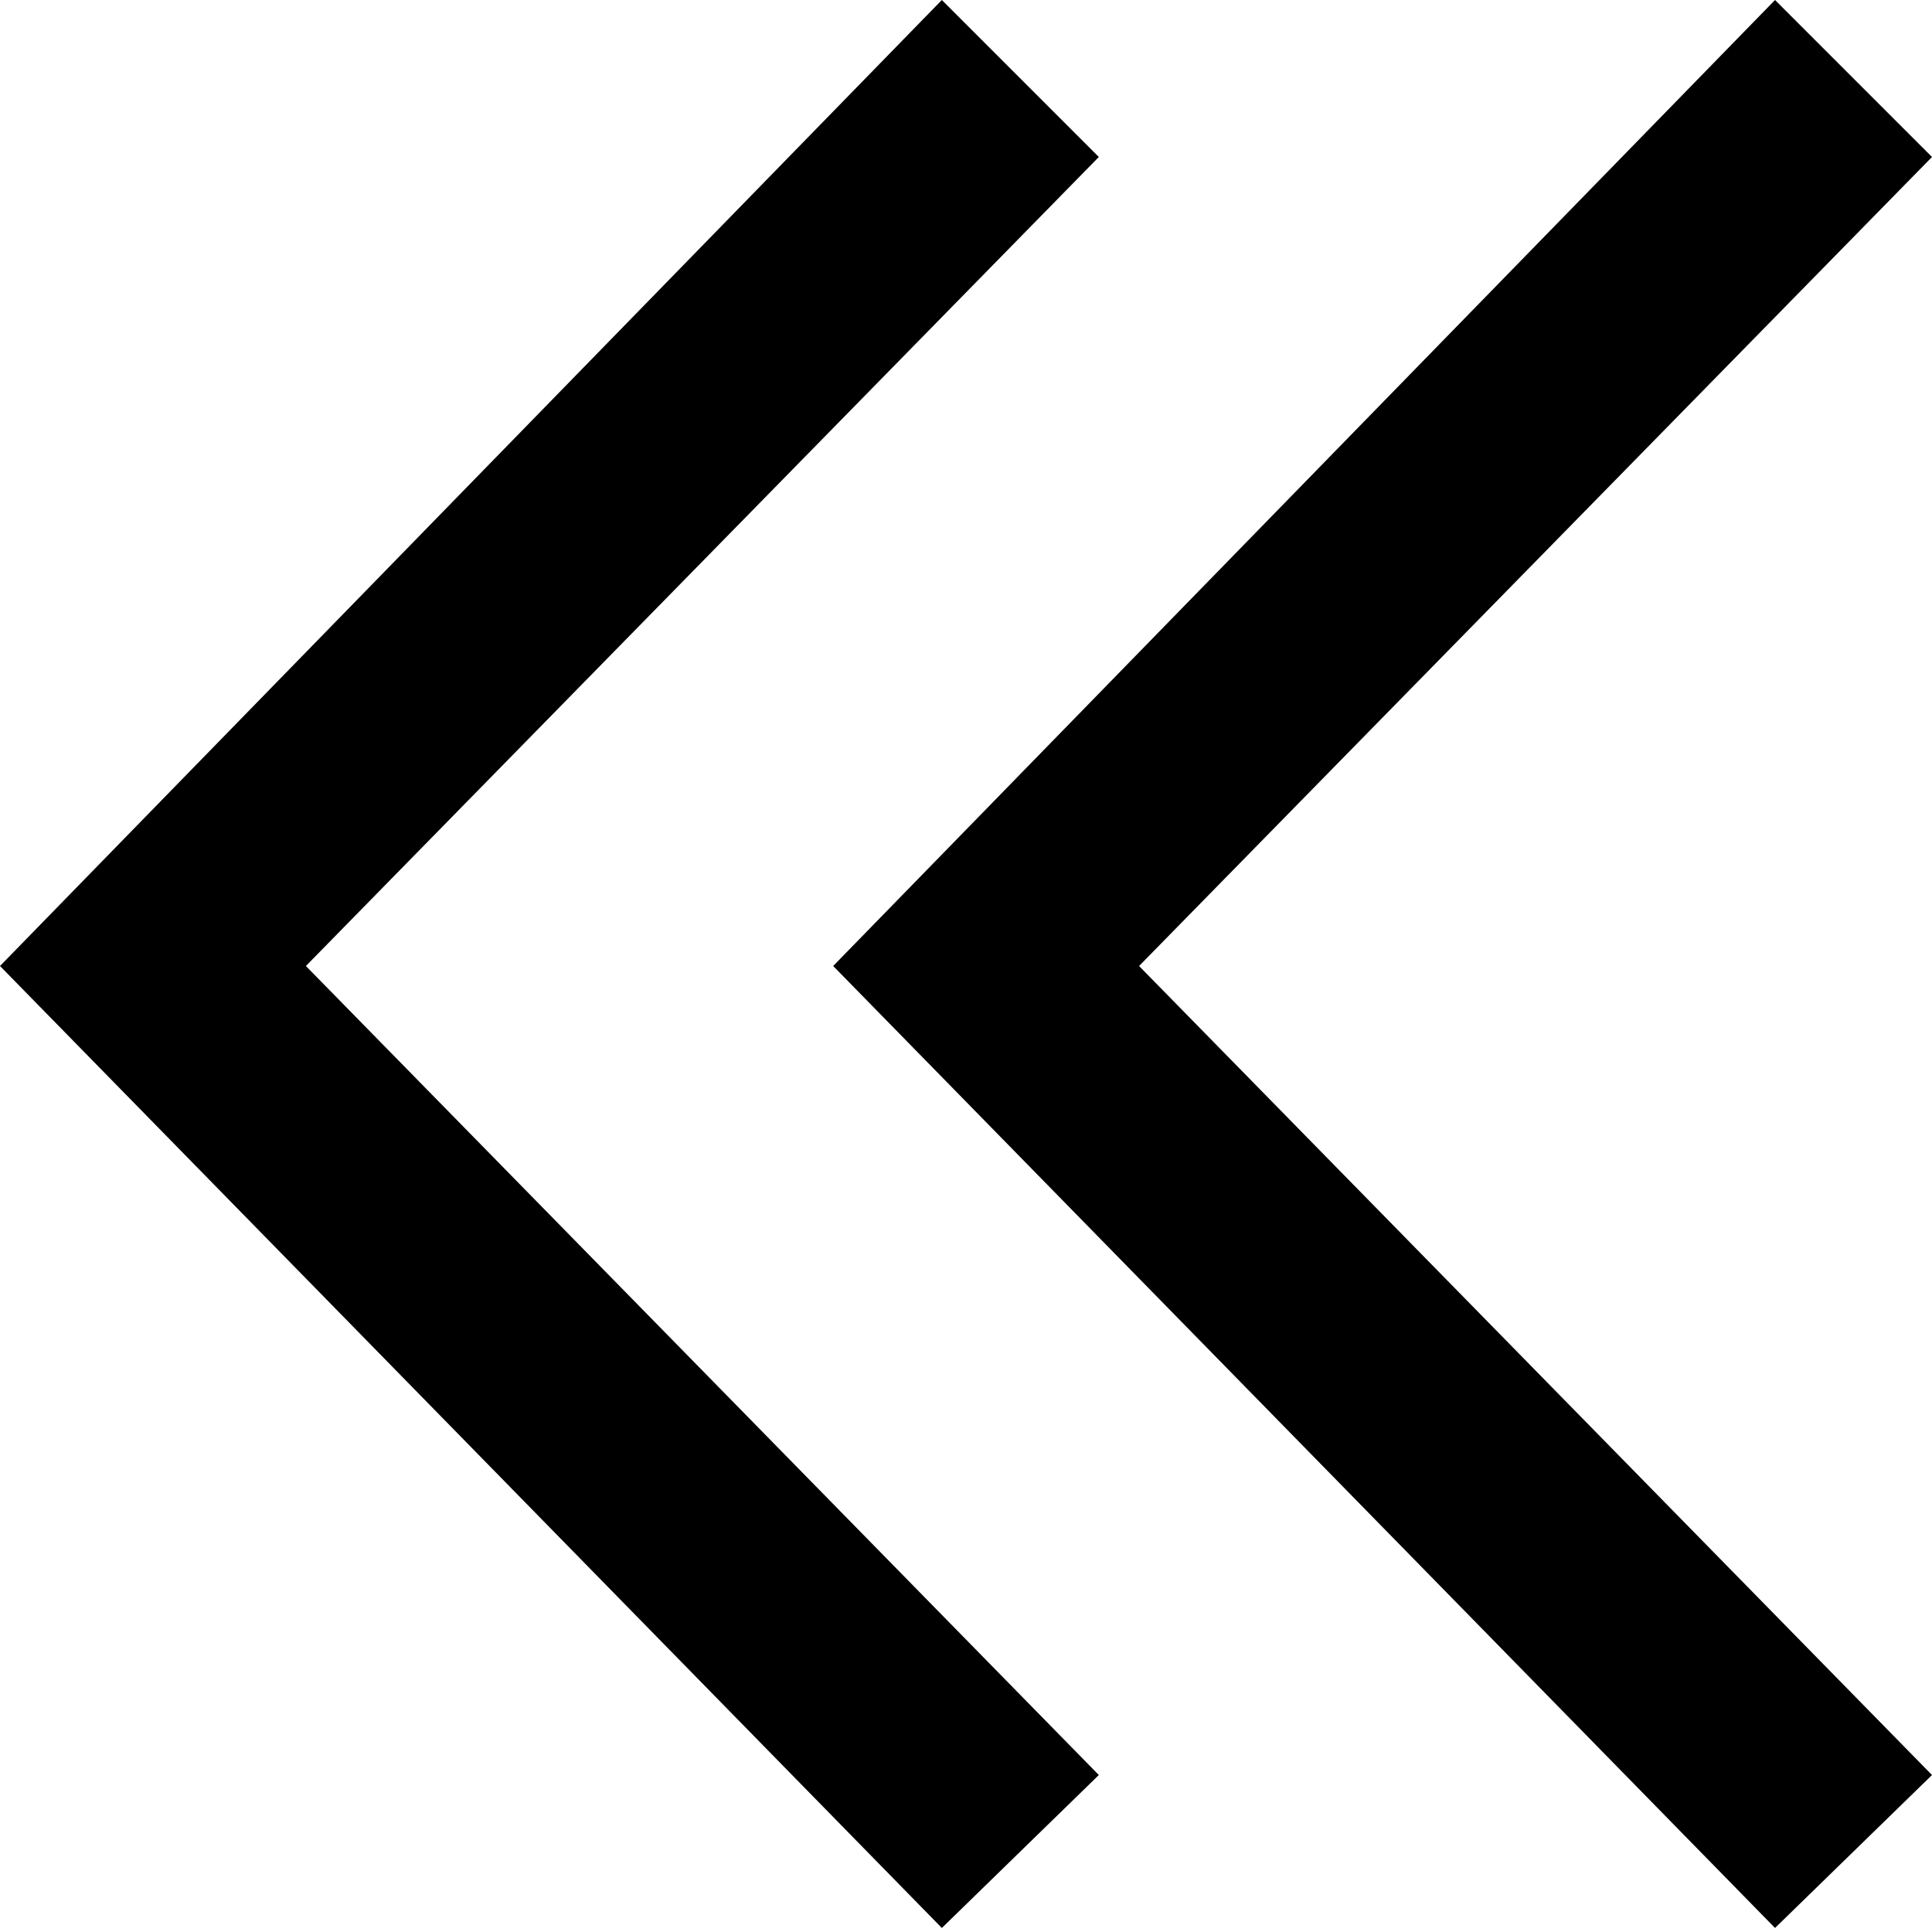<?xml version="1.0" encoding="utf-8"?>
<!-- Generator: Adobe Illustrator 22.1.0, SVG Export Plug-In . SVG Version: 6.00 Build 0)  -->
<svg version="1.1" id="Layer_1" xmlns="http://www.w3.org/2000/svg" xmlns:xlink="http://www.w3.org/1999/xlink" x="0px" y="0px"
	 viewBox="0 0 48 48" enable-background="new 0 0 48 48" xml:space="preserve">
<path d="M0,24L23.4,0l3.9,3.9L7.6,24l19.7,20.1l-3.9,3.8L0,24z M20.7,24L44.1,0L48,3.9L28.3,24L48,44.1l-3.9,3.8L20.7,24z"/>
</svg>
